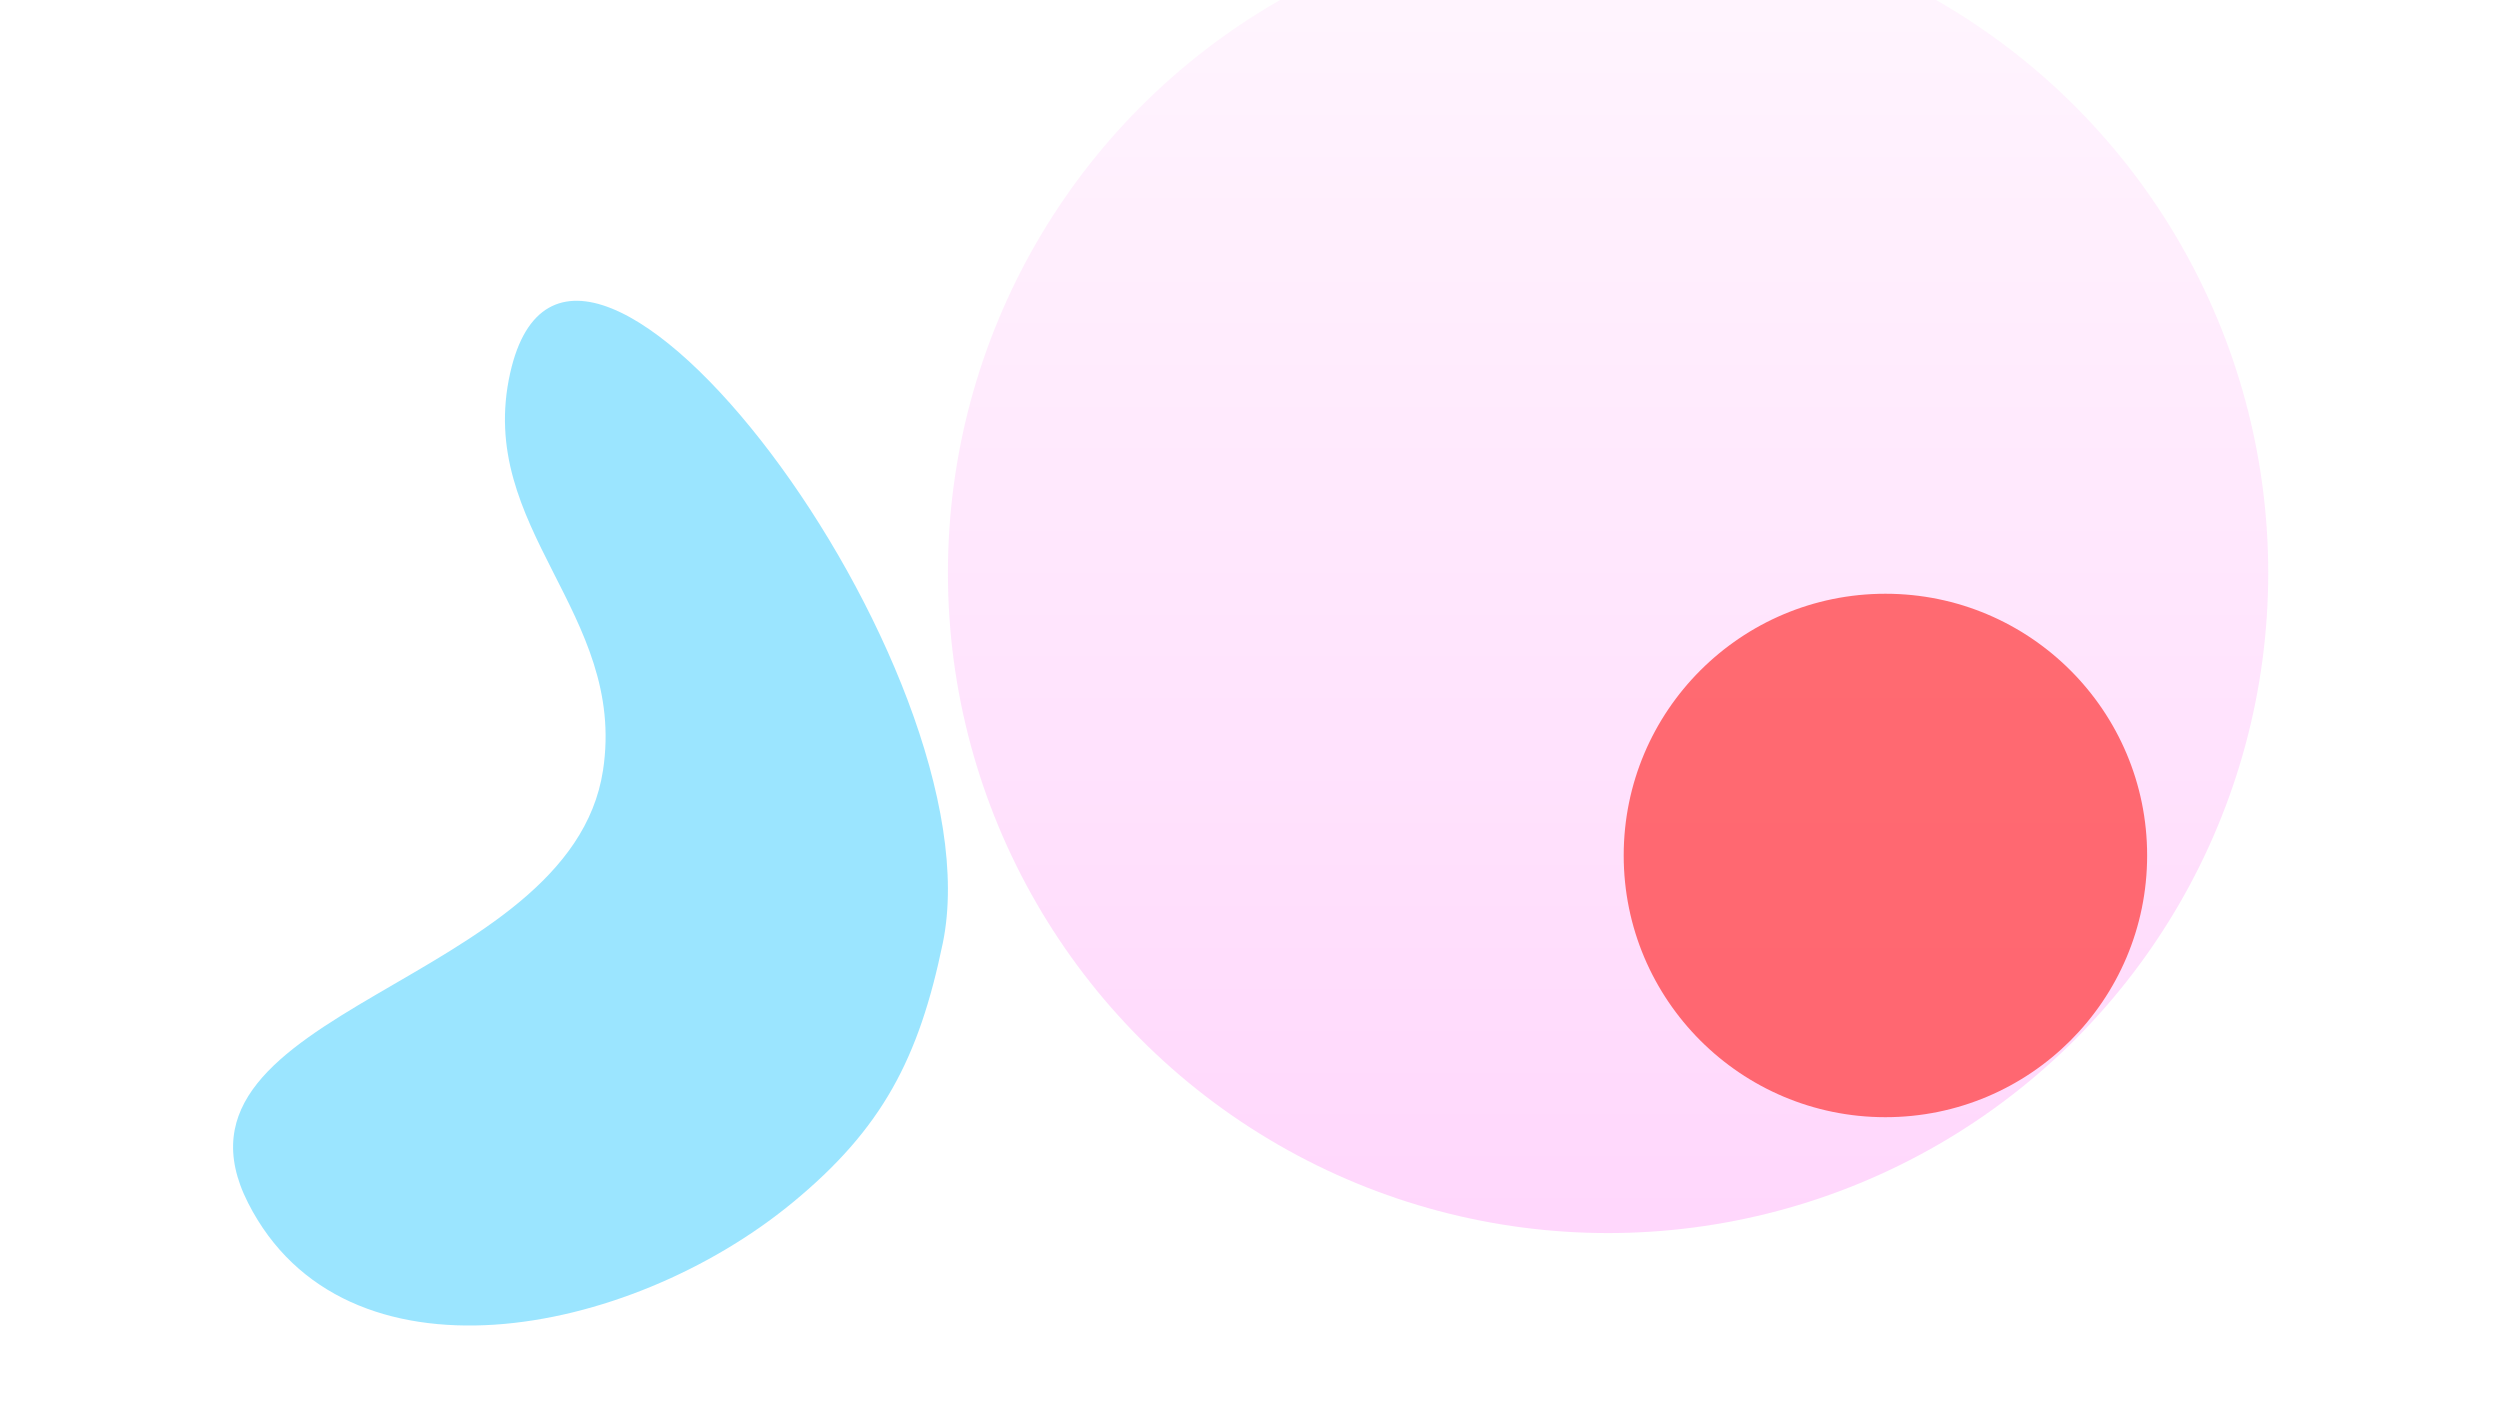 <svg width="1920" height="1080" viewBox="0 0 1920 1080" fill="none" xmlns="http://www.w3.org/2000/svg">
<rect x="1" width="1920" height="1080" fill="white"/>
<g filter="url(#filter0_f_26_14)">
<circle cx="1235" cy="440" r="507" fill="url(#paint0_linear_26_14)" fill-opacity="0.21"/>
</g>
<g filter="url(#filter1_f_26_14)">
<path d="M463.108 591.676C481.601 470.662 365 405.866 391.828 286.427C438.903 76.841 767.668 514.22 724.02 724.549C705.729 812.688 677.85 866.744 608.358 923.858C482.234 1027.52 264.482 1069.5 190.539 923.858C114.555 774.191 437.746 757.64 463.108 591.676Z" fill="#4ACFFF" fill-opacity="0.55"/>
</g>
<g filter="url(#filter2_f_26_14)">
<circle cx="1448" cy="657" r="201" fill="#FF3333" fill-opacity="0.69"/>
</g>
<defs>
<filter id="filter0_f_26_14" x="328" y="-467" width="1814" height="1814" filterUnits="userSpaceOnUse" color-interpolation-filters="sRGB">
<feFlood flood-opacity="0" result="BackgroundImageFix"/>
<feBlend mode="normal" in="SourceGraphic" in2="BackgroundImageFix" result="shape"/>
<feGaussianBlur stdDeviation="200" result="effect1_foregroundBlur_26_14"/>
</filter>
<filter id="filter1_f_26_14" x="-221" y="-169" width="1349" height="1587" filterUnits="userSpaceOnUse" color-interpolation-filters="sRGB">
<feFlood flood-opacity="0" result="BackgroundImageFix"/>
<feBlend mode="normal" in="SourceGraphic" in2="BackgroundImageFix" result="shape"/>
<feGaussianBlur stdDeviation="200" result="effect1_foregroundBlur_26_14"/>
</filter>
<filter id="filter2_f_26_14" x="847" y="56" width="1202" height="1202" filterUnits="userSpaceOnUse" color-interpolation-filters="sRGB">
<feFlood flood-opacity="0" result="BackgroundImageFix"/>
<feBlend mode="normal" in="SourceGraphic" in2="BackgroundImageFix" result="shape"/>
<feGaussianBlur stdDeviation="200" result="effect1_foregroundBlur_26_14"/>
</filter>
<linearGradient id="paint0_linear_26_14" x1="1235" y1="-67" x2="1235" y2="947" gradientUnits="userSpaceOnUse">
<stop stop-color="#FFD8FC"/>
<stop offset="1" stop-color="#FF41F2"/>
</linearGradient>
</defs>
</svg>
